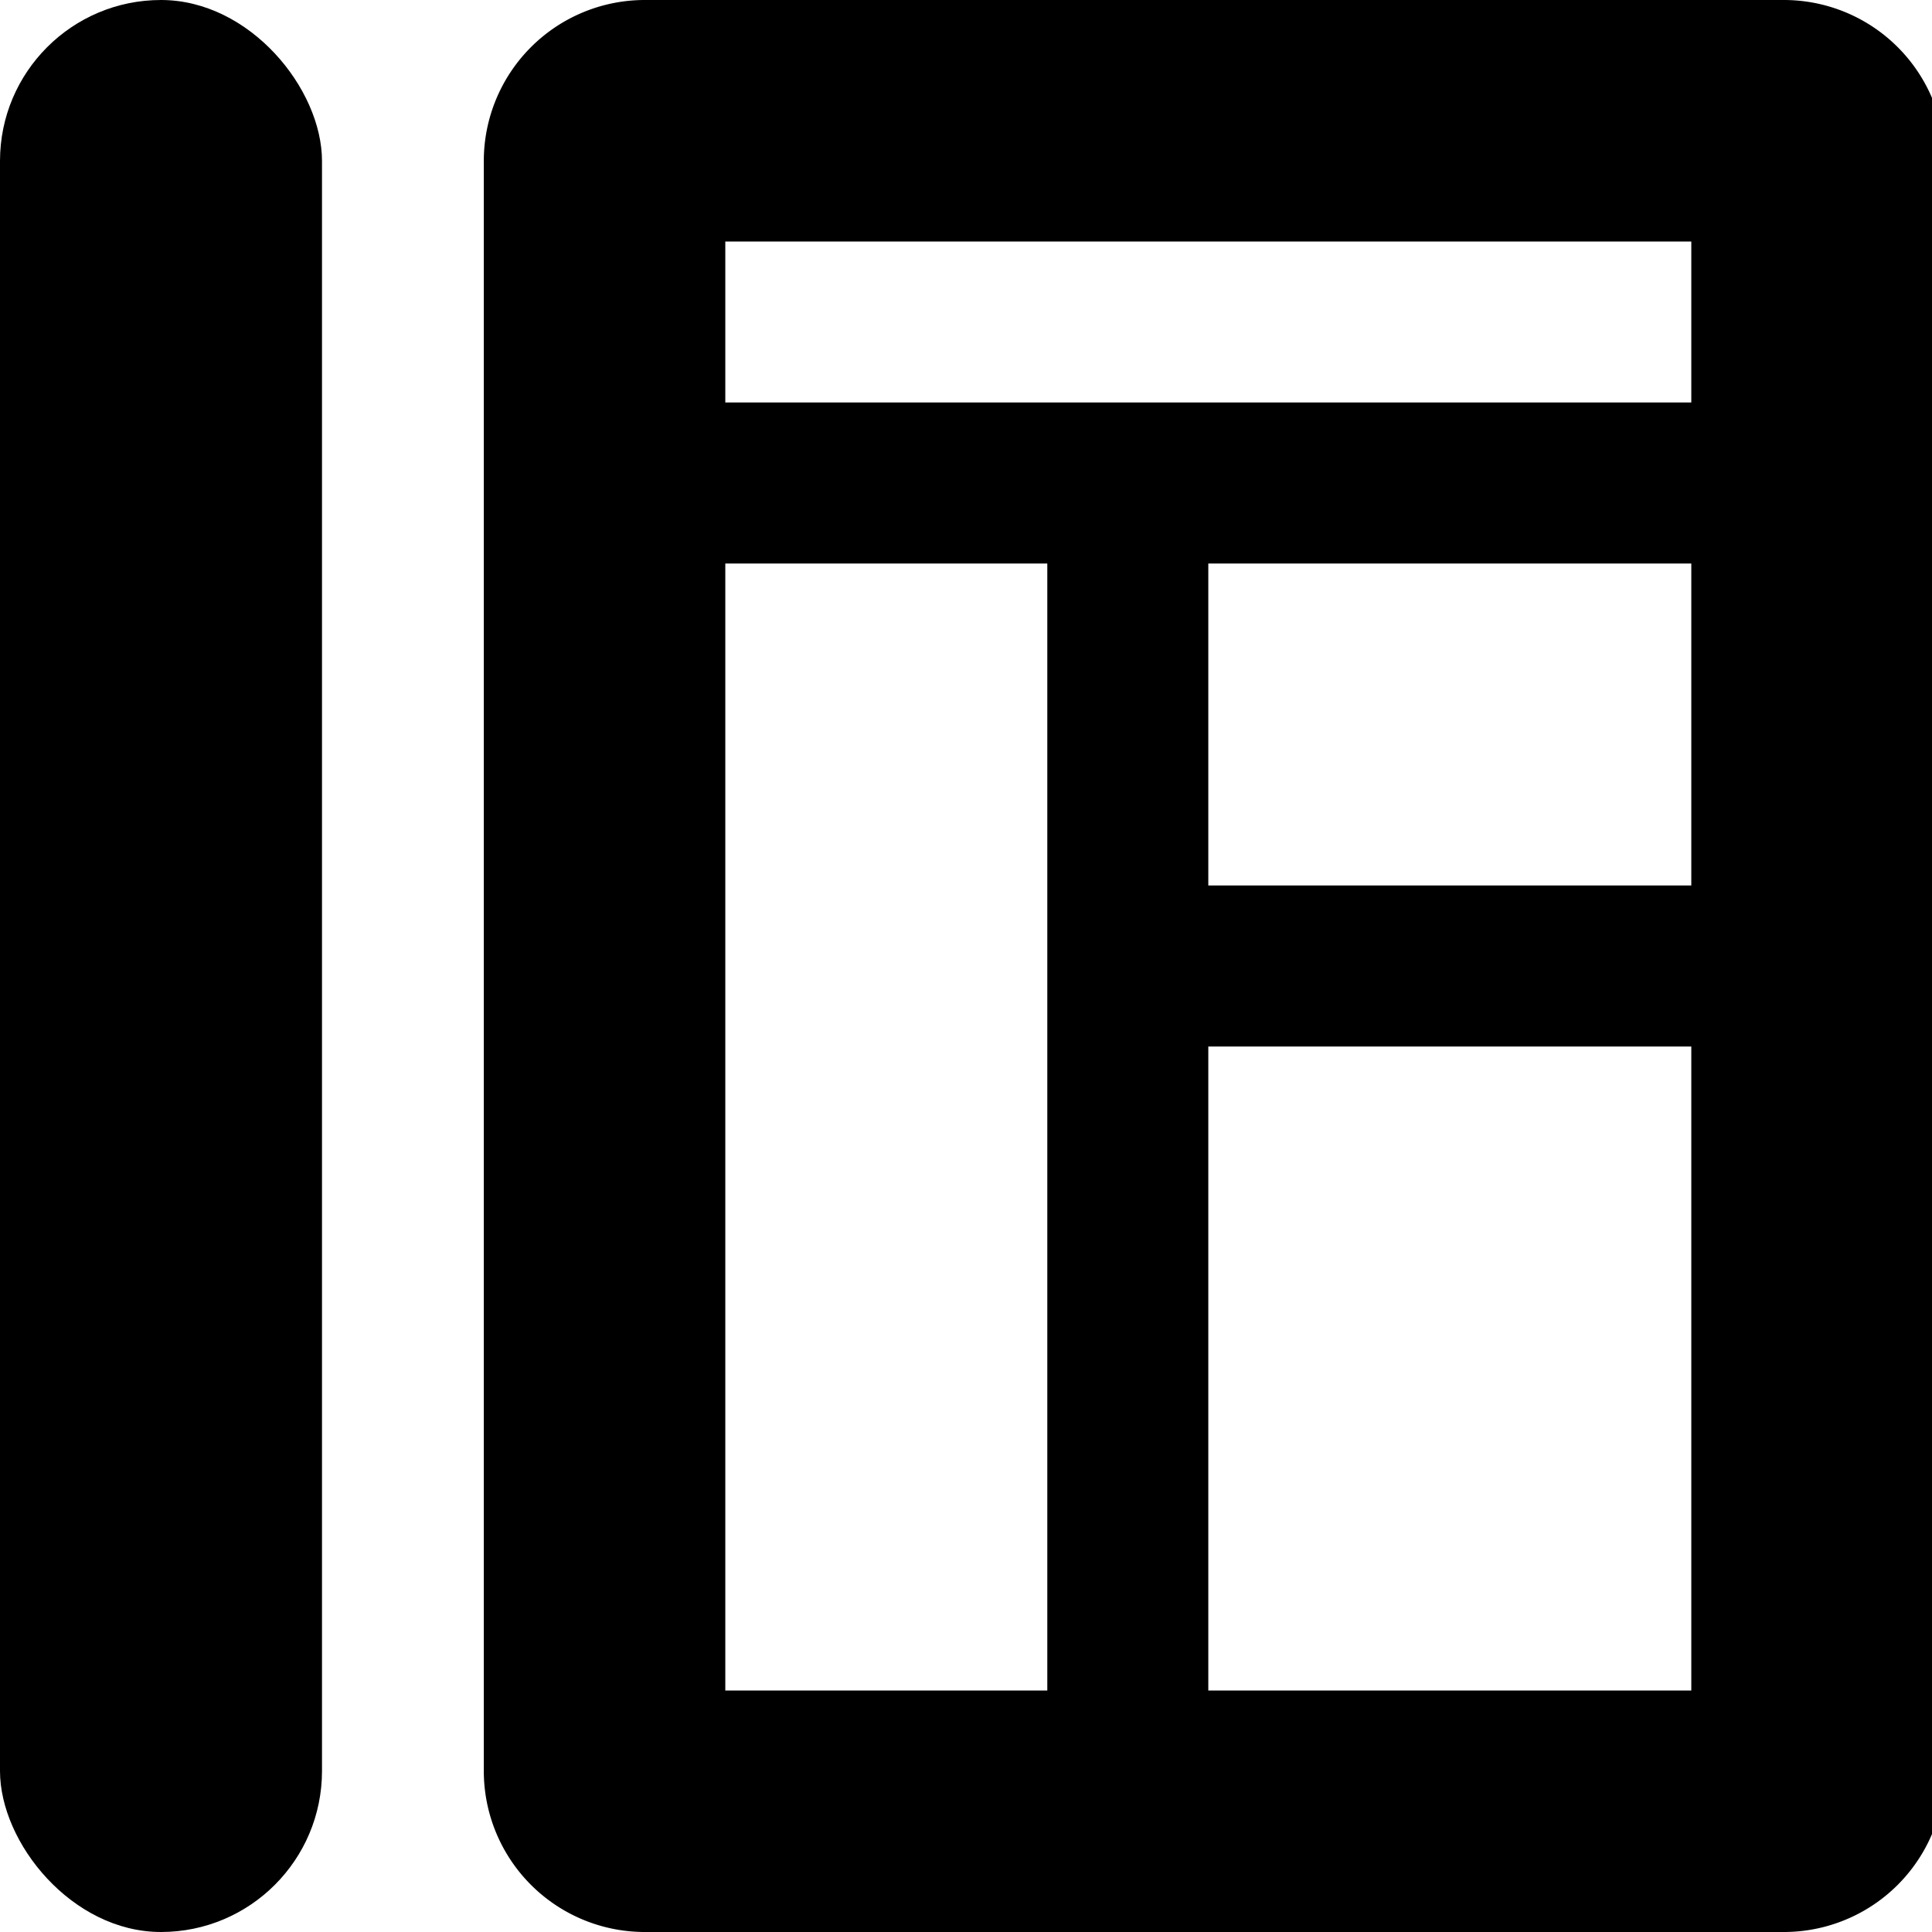 <svg id="Layer_1" data-name="Layer 1" xmlns="http://www.w3.org/2000/svg" viewBox="0 0 24 24"><title>publication</title><path d="M22.15,0H8A2,2,0,0,0,6,2V22a2,2,0,0,0,2,2H22.15a2,2,0,0,0,2-2V2A2,2,0,0,0,22.15,0ZM13,21H9V7h4Zm8,0H15V13h6Zm0-10H15V7h6Zm0-6H9V3H21Z" transform="translate(0.01 0)"/><rect width="4" height="24" rx="2" ry="2"/></svg>